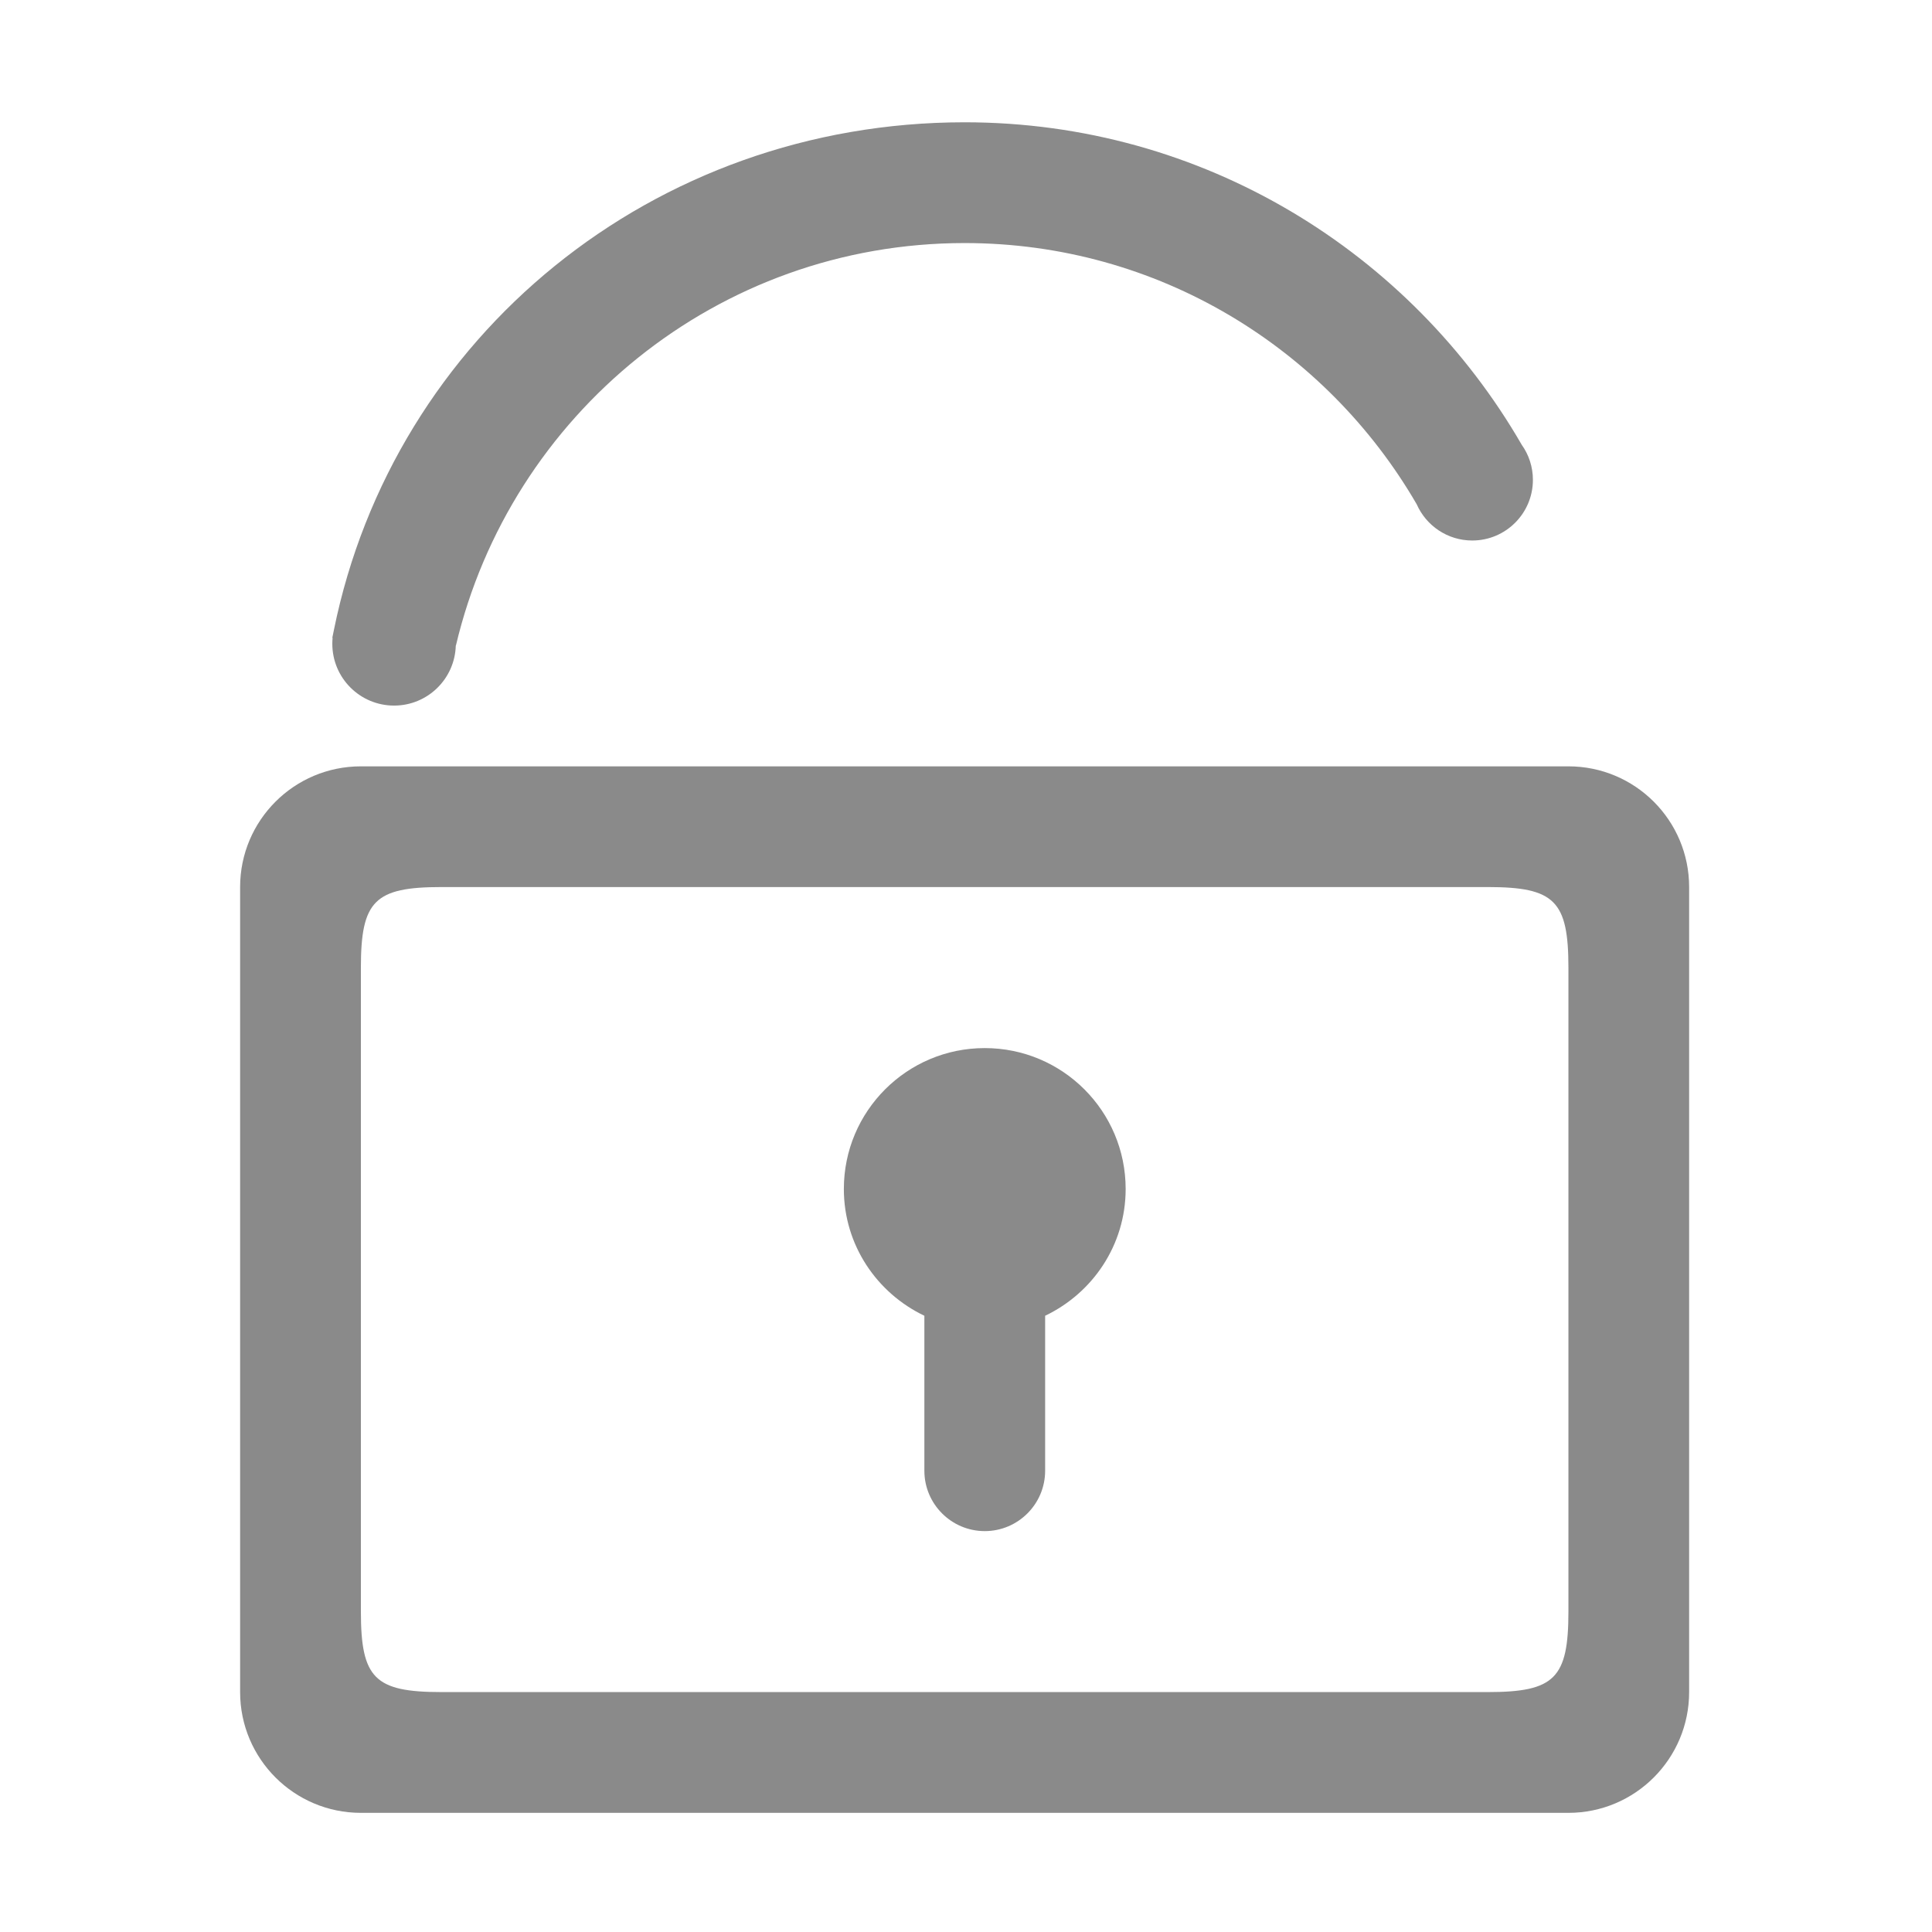 <?xml version="1.0" standalone="no"?><!DOCTYPE svg PUBLIC "-//W3C//DTD SVG 1.1//EN" "http://www.w3.org/Graphics/SVG/1.1/DTD/svg11.dtd"><svg t="1551932850800" class="icon" style="" viewBox="0 0 1024 1024" version="1.1" xmlns="http://www.w3.org/2000/svg" p-id="6396" xmlns:xlink="http://www.w3.org/1999/xlink" width="28" height="28"><defs><style type="text/css"></style></defs><path d="M521.939 555.507c-41.249 0-74.68 33.429-74.68 74.68 0 29.721 17.512 55.18 42.675 67.188l0 82.139c0 17.659 14.346 32.006 32.005 32.006 17.659 0 32.006-14.347 32.006-32.006l0-82.141c25.162-12.01 42.675-37.466 42.675-67.187C596.62 588.936 563.189 555.507 521.939 555.507zM831.296 406.178l-640.017 0c-35.352 0-64.012 28.627-64.012 63.98l0 426.677c0 35.352 28.66 64.012 64.012 64.012l640.017 0c35.318 0 63.978-28.66 63.978-64.012L895.274 470.158C895.275 434.806 866.616 406.178 831.296 406.178zM831.296 854.161c0 35.352-7.322 42.675-42.675 42.675L233.92 896.836c-35.351 0-42.64-7.322-42.64-42.675L191.279 512.833c0-35.352 7.289-42.675 42.64-42.675l554.702 0c35.352 0 42.675 7.322 42.675 42.675L831.296 854.161zM208.867 373.975c17.769 0 32.219-14.162 32.706-31.813l0.068 0.004c28.924-122.258 138.526-213.339 269.631-213.339 102.48 0 191.683 55.771 239.629 138.476 4.989 11.293 16.28 19.178 29.419 19.178 17.758 0 32.154-14.396 32.154-32.154 0-6.929-2.199-13.34-5.926-18.589-58.985-102.048-168.918-170.923-295.276-170.923-165.111 0-302.614 113.306-334.272 268.98-0.149 0.642-0.28 1.289-0.392 1.945-0.153 0.779-0.321 1.551-0.47 2.332l0.155 0.009c-0.1 1.041-0.155 2.095-0.155 3.162C176.137 359.322 190.79 373.975 208.867 373.975z" p-id="6397" fill="#8a8a8a"></path></svg>